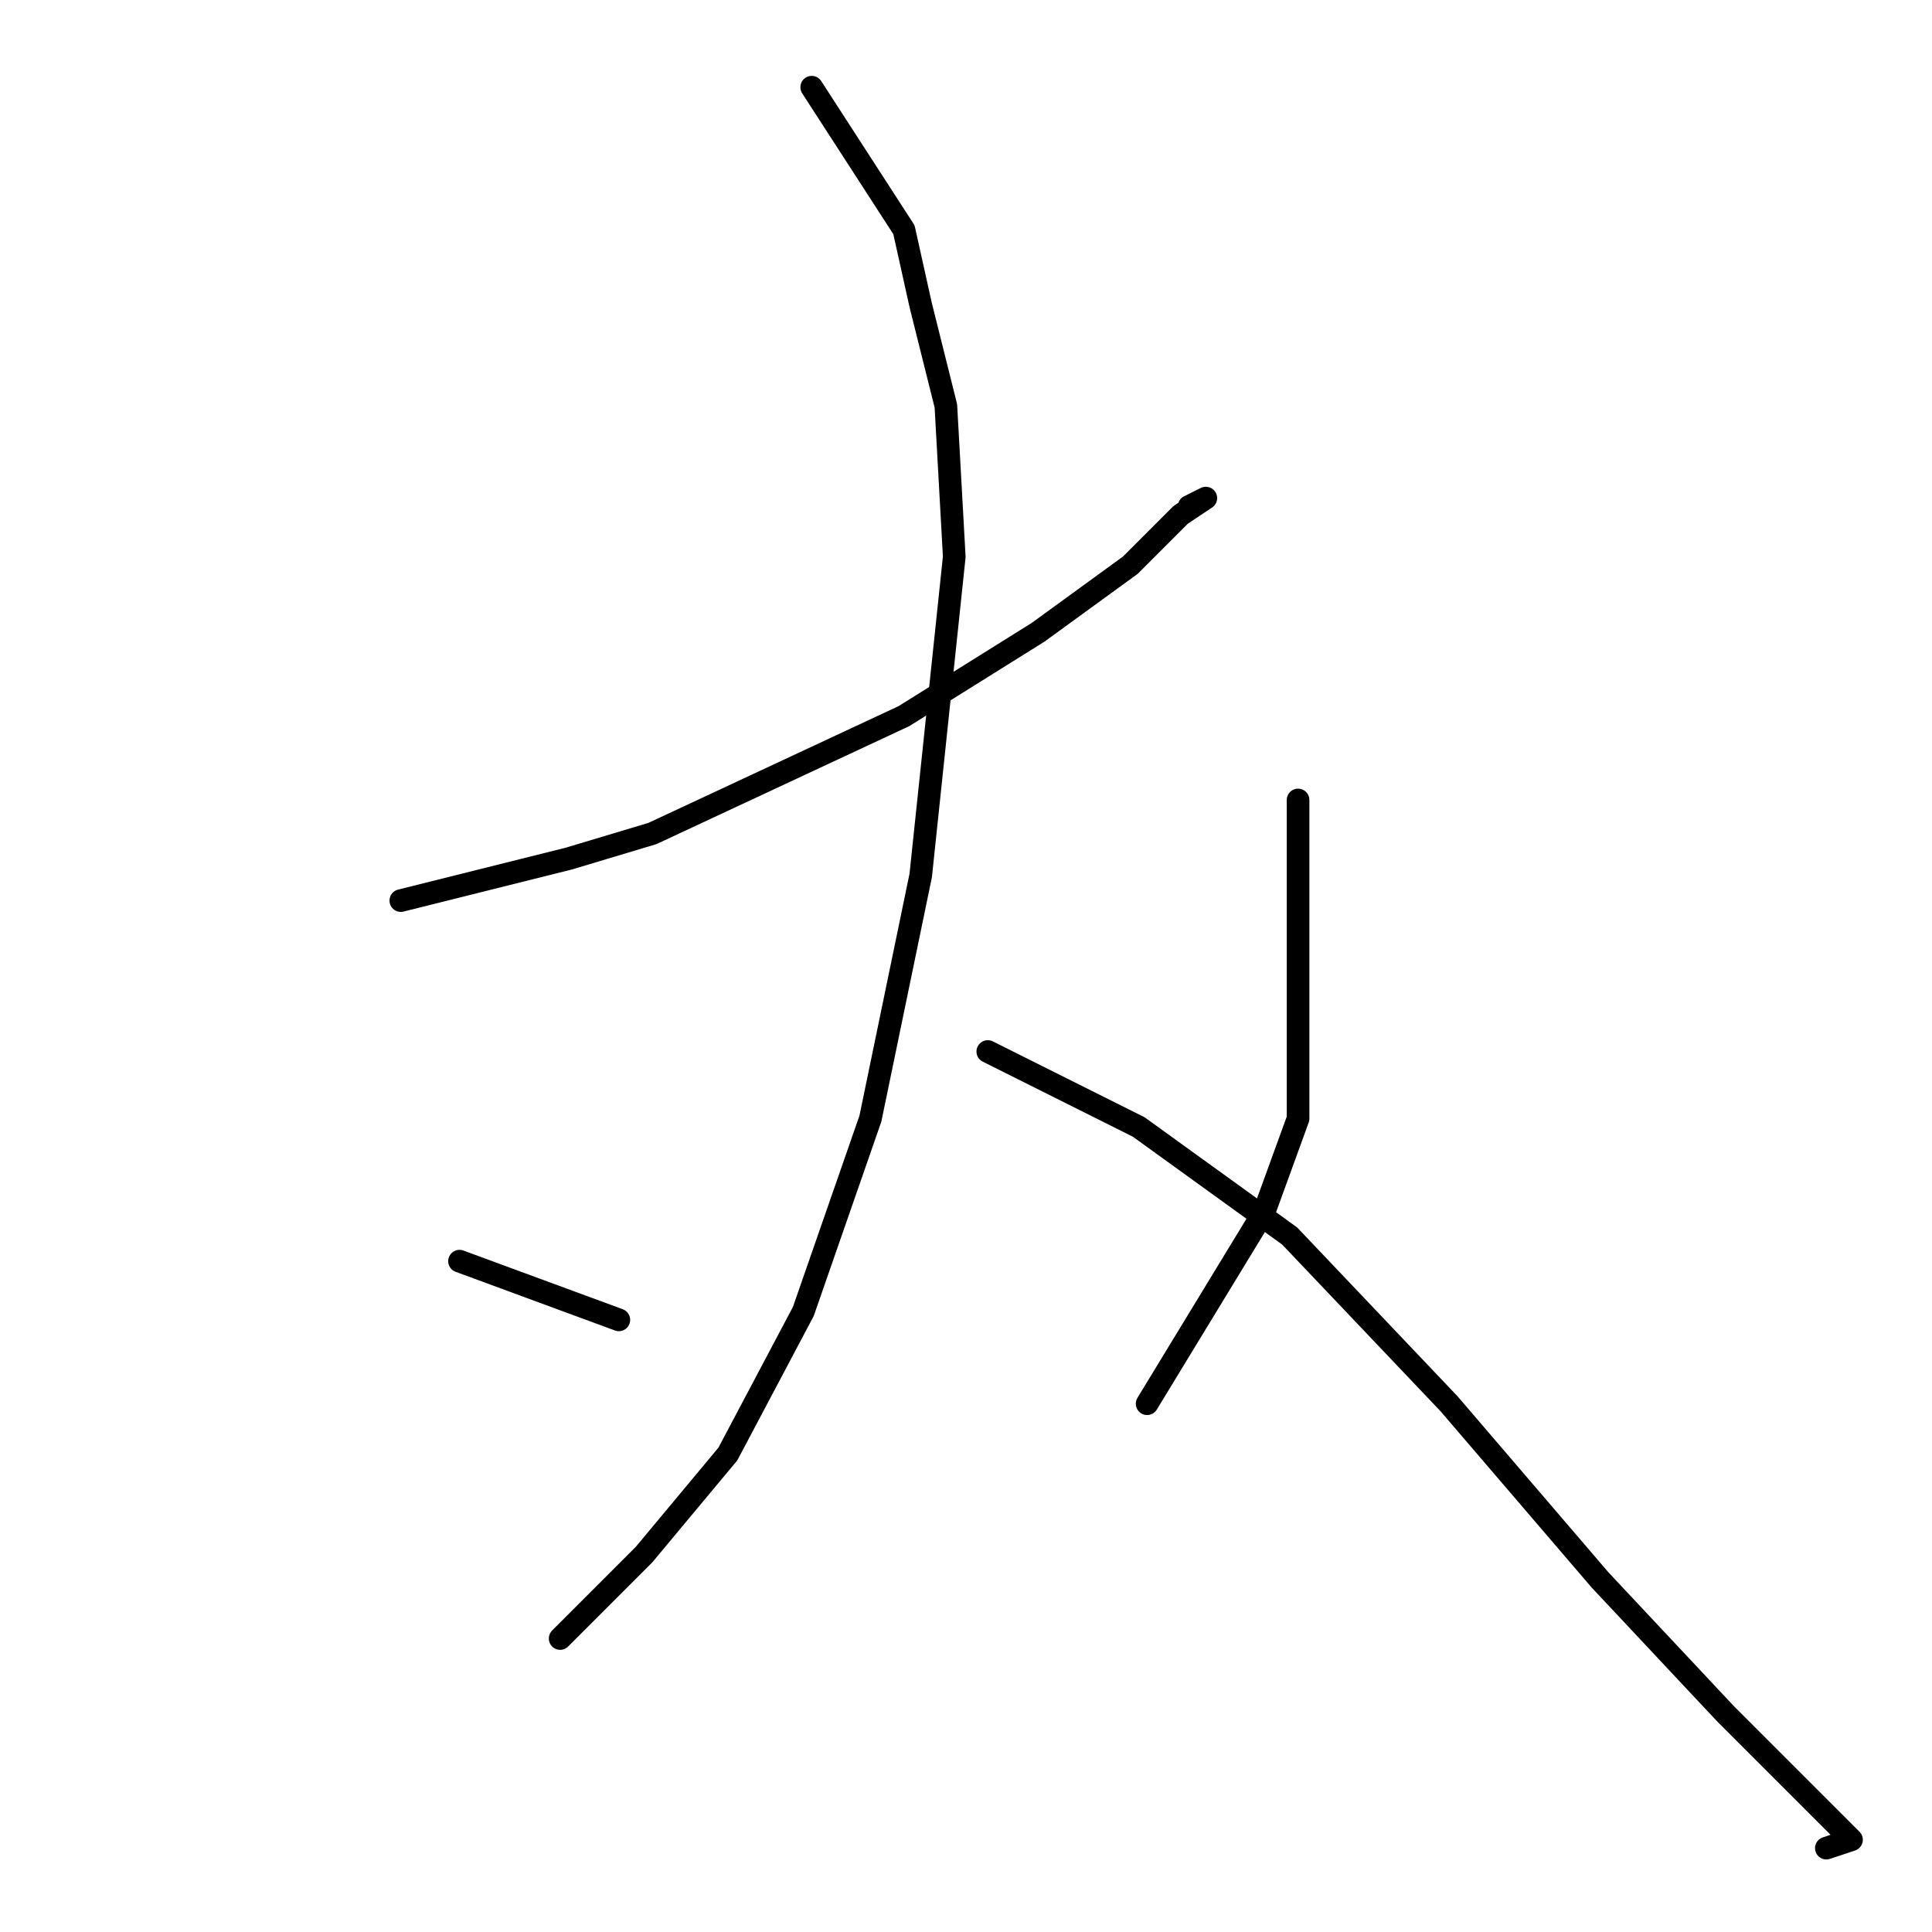 <?xml version="1.0" standalone="no"?>
    <svg width="256" height="256" xmlns="http://www.w3.org/2000/svg" version="1.1">
    <polyline stroke="black" stroke-width="3" stroke-linecap="round" fill="transparent" stroke-linejoin="round" points="53.111 119.333 75.333 113.778 86.444 110.444 119.778 94.889 137.556 83.778 149.778 74.889 156.444 68.222 159.778 66 157.556 67.111 157.556 67.111 " />
        <polyline stroke="black" stroke-width="3" stroke-linecap="round" fill="transparent" stroke-linejoin="round" points="107.556 11.556 119.778 30.444 122 40.444 125.333 53.778 126.444 73.778 122 116 115.333 148.222 106.444 173.778 96.444 192.667 85.333 206 74.222 217.111 74.222 217.111 " />
        <polyline stroke="black" stroke-width="3" stroke-linecap="round" fill="transparent" stroke-linejoin="round" points="130.889 139.333 150.889 149.333 170.889 163.778 192 186 212 209.333 228.667 227.111 242 240.444 245.333 243.778 242 244.889 242 244.889 " />
        <polyline stroke="black" stroke-width="3" stroke-linecap="round" fill="transparent" stroke-linejoin="round" points="60.889 167.111 82 174.889 82 174.889 " />
        <polyline stroke="black" stroke-width="3" stroke-linecap="round" fill="transparent" stroke-linejoin="round" points="172 106 172 148.222 167.556 160.444 152 186 152 186 " />
        </svg>